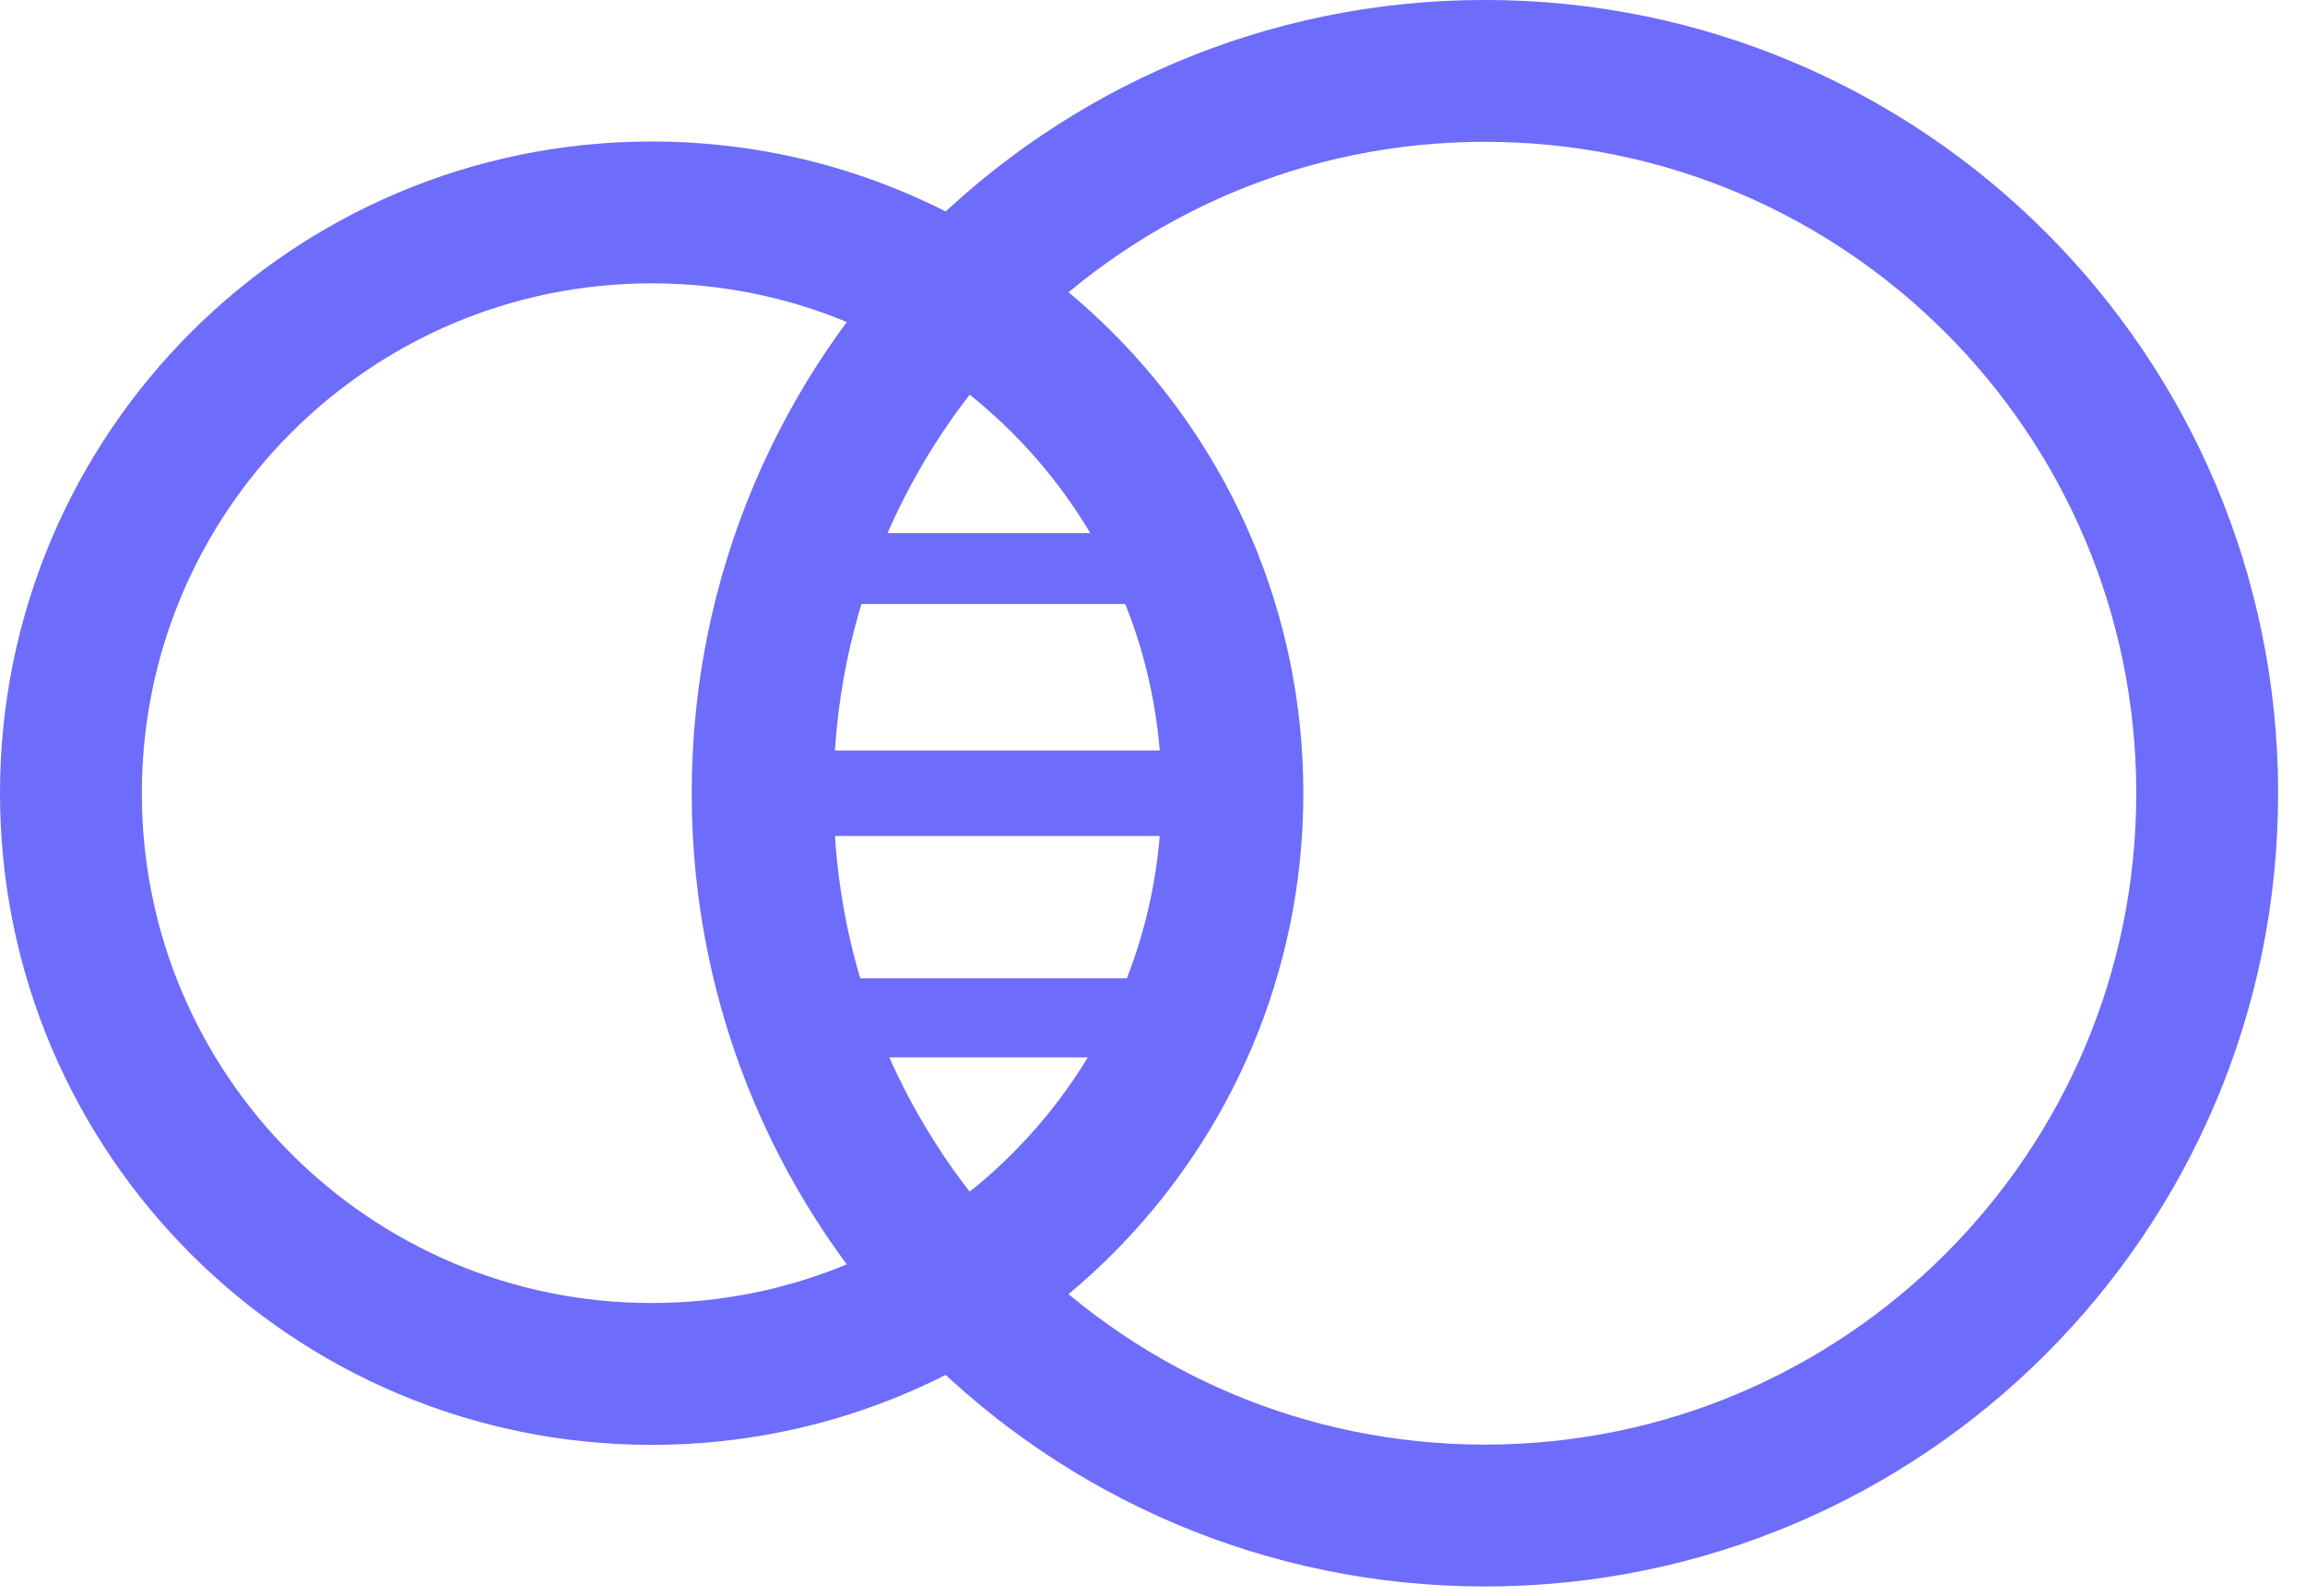 <svg xmlns="http://www.w3.org/2000/svg" width="65" height="45" viewBox="0 0 65 45">
    <g fill="none" fill-rule="evenodd">
        <g stroke="#6E6CFA">
            <g>
                <g>
                    <path stroke-width="4" d="M0 20.369C0 11.325 7.332 3.99 16.376 3.99c9.046 0 16.378 7.334 16.378 16.378s-7.332 16.376-16.378 16.376C7.332 36.745 0 29.413 0 20.369z" transform="translate(-392 -1904) translate(197 1855) translate(197 51)"/>
                    <path stroke-width="4" d="M19.506 20.369c0-11.25 9.12-20.37 20.368-20.37 11.25 0 20.368 9.12 20.368 20.37 0 11.248-9.118 20.368-20.368 20.368-11.248 0-20.368-9.12-20.368-20.368z" transform="translate(-392 -1904) translate(197 1855) translate(197 51)"/>
                    <path stroke-width="2" d="M22.063 14.033h8.18" transform="translate(-392 -1904) translate(197 1855) translate(197 51)"/>
                    <path stroke-width="2.408" d="M20.225 20.369H32.08" transform="translate(-392 -1904) translate(197 1855) translate(197 51)"/>
                    <path stroke-width="2.228" d="M21.08 26.703h10.142" transform="translate(-392 -1904) translate(197 1855) translate(197 51)"/>
                </g>
            </g>
        </g>
    </g>
</svg>
